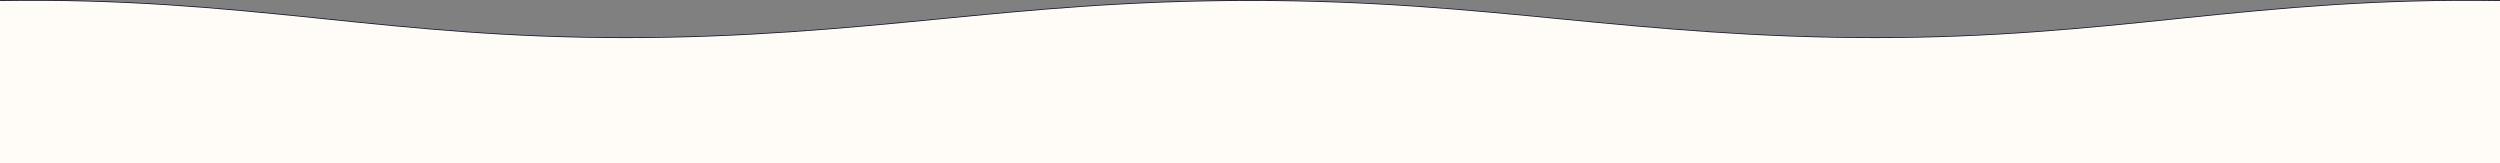 <?xml version="1.0" encoding="UTF-8"?>
<svg id="Layer_1" data-name="Layer 1" xmlns="http://www.w3.org/2000/svg" viewBox="0 0 1533.8 100.11">
  <rect x="0" y="0" width="1533.8" height="100.11" fill="#808080" stroke="none"/>
  <defs>
    <style>
      .cls-1 {
        fill: #fffbf7;
      }

      .cls-2 {
        fill: #10112c;
      }
    </style>
  </defs>
  <g>
    <path class="cls-2" d="M766.9,99.63H0V.16c75.8-1.19,134.1,4.51,192.3,10.45,2.3.24,4.5.48,6.8.71,55.9,5.78,112.3,11.56,184.4,11.56s133.4-5.7,191.8-11.4h0C633.7,5.78,692.1.08,766.9.08"/>
    <path class="cls-2" d="M766.9,99.63h766.9V.16c-75.8-1.19-134.1,4.51-192.3,10.45-2.3.24-4.5.48-6.8.71-55.9,5.78-112.3,11.56-184.4,11.56s-133.4-5.7-191.8-11.4h0C900.1,5.78,841.7.08,766.9.08"/>
  </g>
  <g>
    <path class="cls-1" d="M766.9,100.11H0V.63C75.8-.55,134.1,5.15,192.3,11.09c2.3.24,4.5.48,6.8.71,55.9,5.78,112.3,11.56,184.4,11.56s133.4-5.7,191.8-11.4h0c58.4-5.7,116.8-11.4,191.6-11.4"/>
    <path class="cls-1" d="M766.9,100.11h766.9V.63c-75.8-1.19-134.1,4.51-192.3,10.45-2.3.24-4.5.48-6.8.71-55.9,5.78-112.3,11.56-184.4,11.56s-133.4-5.7-191.8-11.4h0c-58.4-5.7-116.8-11.4-191.6-11.4"/>
  </g>
</svg>